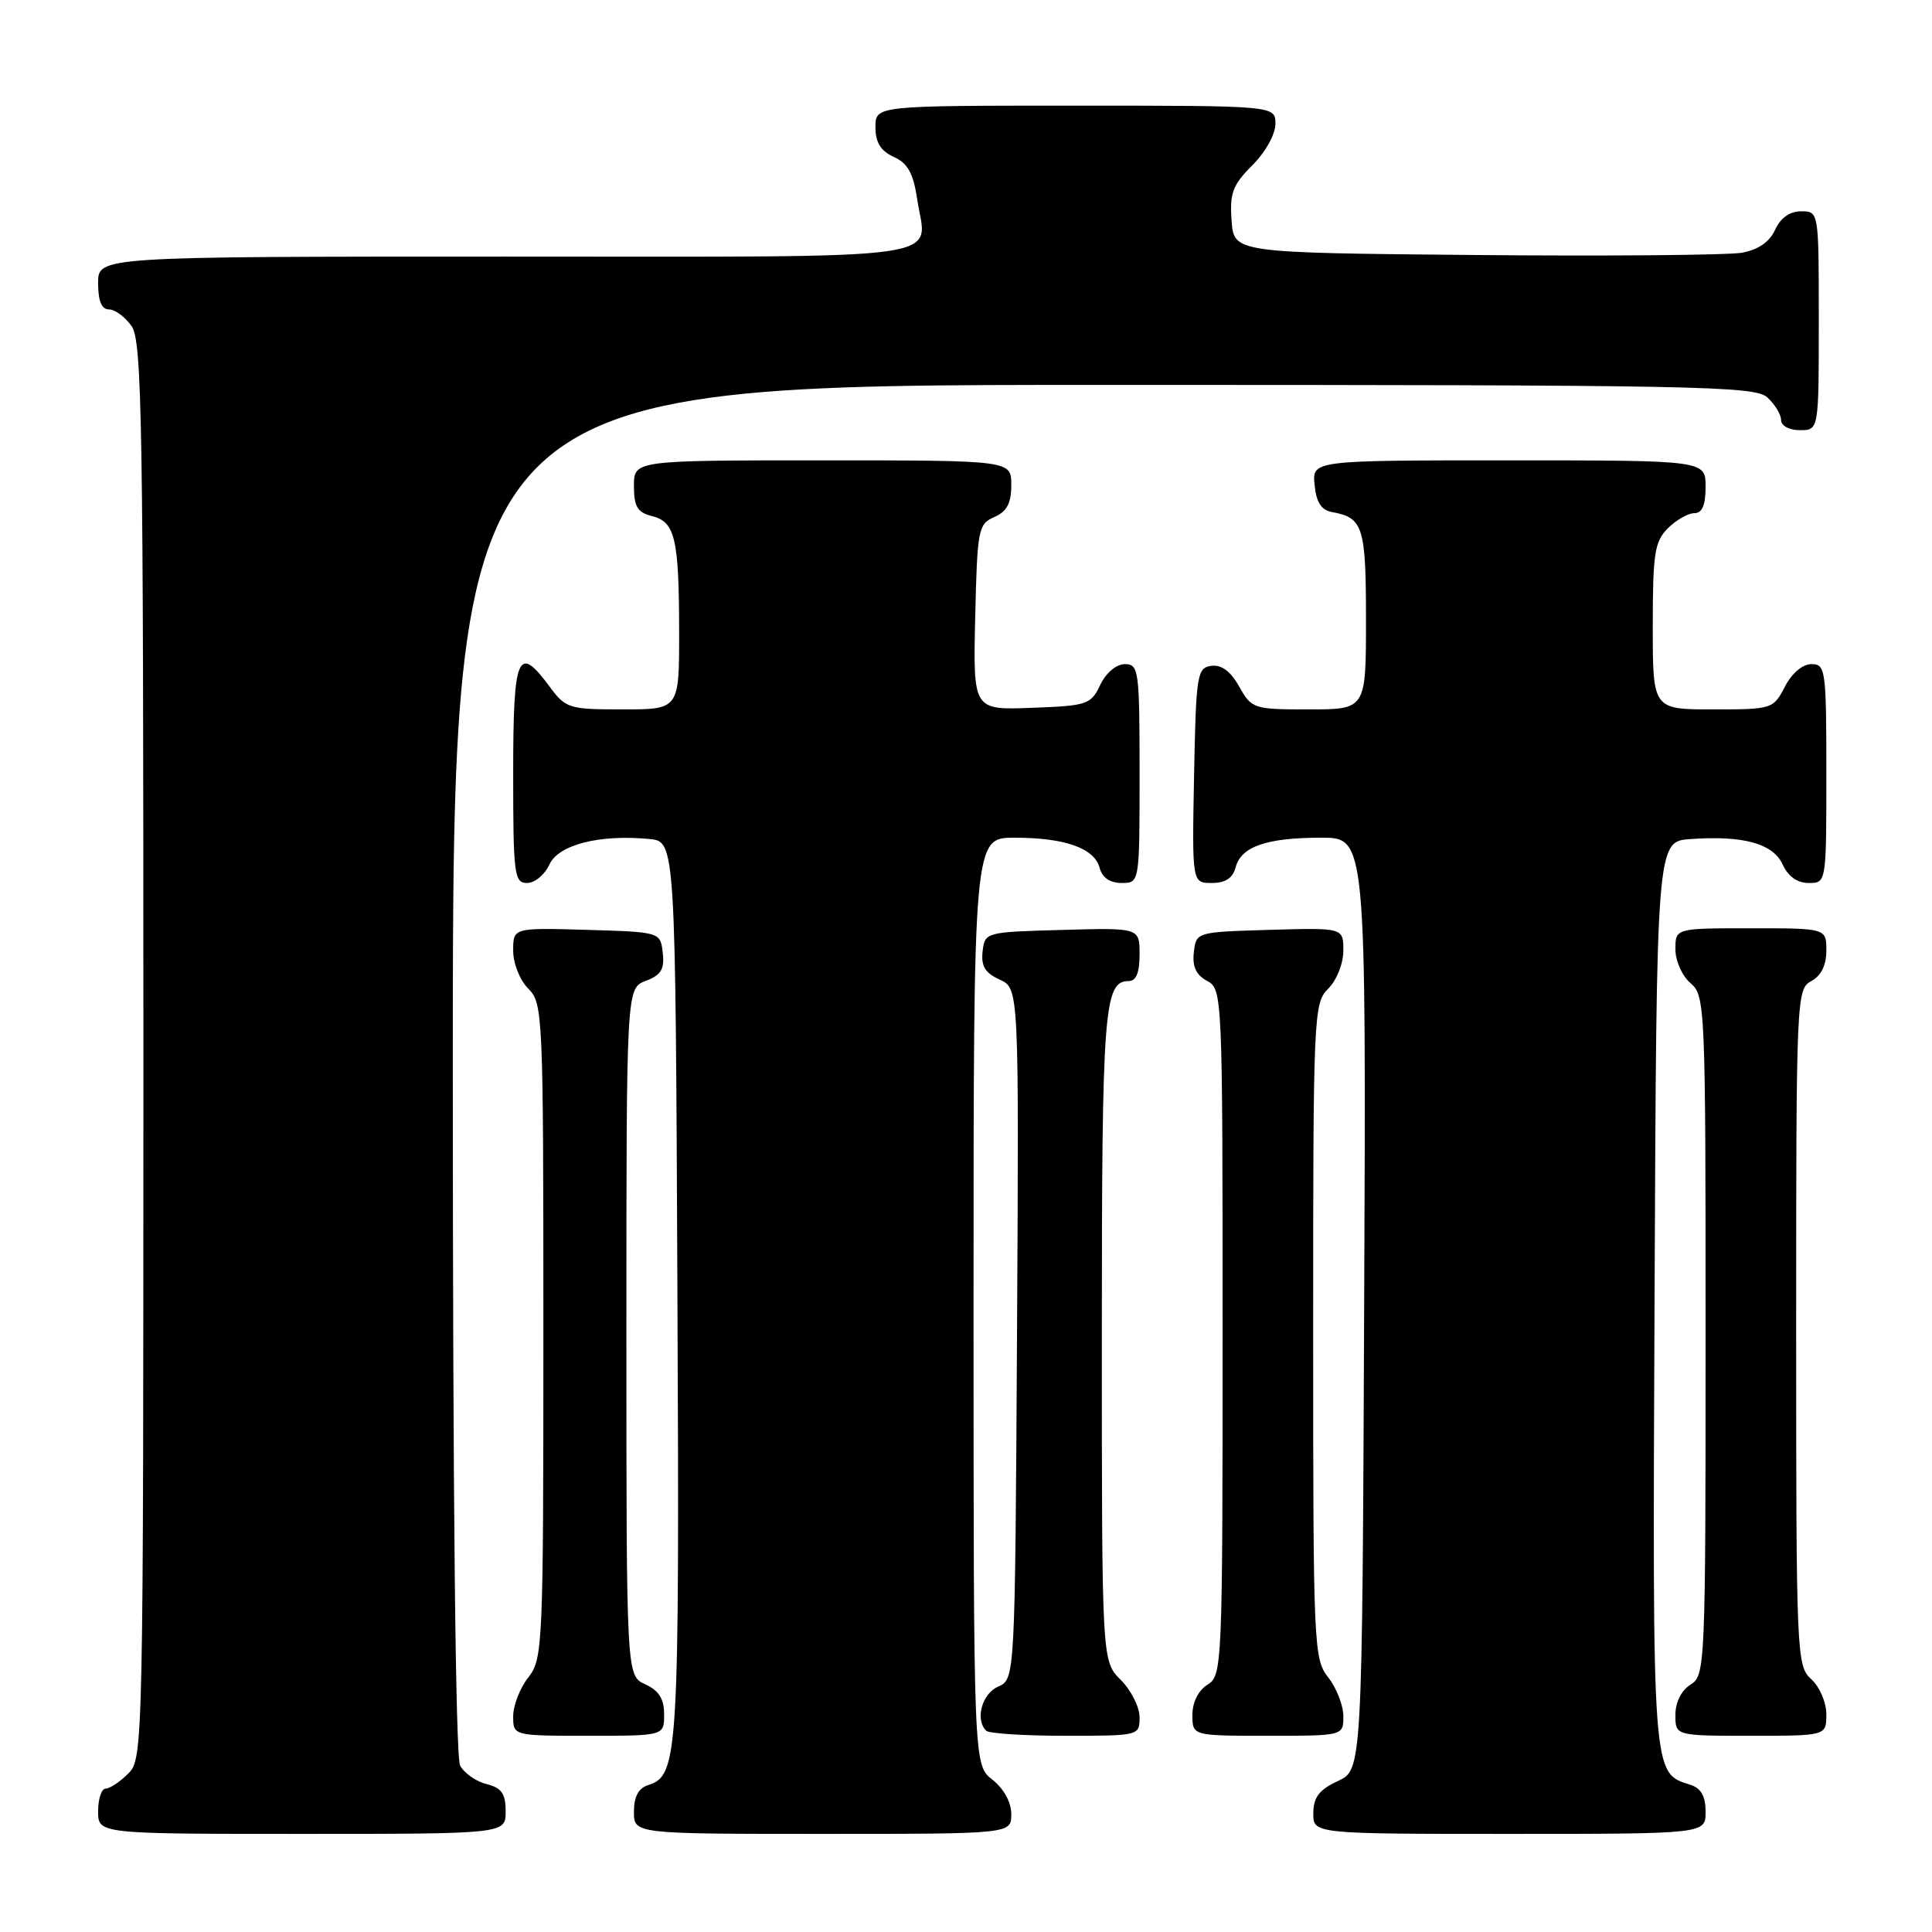 <?xml version="1.0" encoding="UTF-8" standalone="no"?>
<!DOCTYPE svg PUBLIC "-//W3C//DTD SVG 1.1//EN" "http://www.w3.org/Graphics/SVG/1.1/DTD/svg11.dtd" >
<svg xmlns="http://www.w3.org/2000/svg" xmlns:xlink="http://www.w3.org/1999/xlink" version="1.1" viewBox="0 0 256 256">
 <g >
 <path fill="currentColor"
d=" M 67.00 240.02 C 67.00 237.67 66.47 236.90 64.47 236.40 C 63.08 236.06 61.51 234.95 60.97 233.95 C 60.36 232.81 60.00 198.39 60.00 141.57 C 60.00 51.00 60.00 51.00 146.17 51.00 C 224.95 51.00 232.50 51.14 234.17 52.65 C 235.18 53.57 236.00 54.92 236.00 55.65 C 236.00 56.42 237.07 57.00 238.50 57.00 C 241.00 57.00 241.00 57.00 241.00 42.50 C 241.00 28.00 241.00 28.00 238.66 28.00 C 237.15 28.00 235.93 28.87 235.21 30.45 C 234.47 32.07 232.98 33.09 230.80 33.49 C 228.98 33.81 213.10 33.95 195.50 33.79 C 163.50 33.50 163.50 33.50 163.19 29.23 C 162.93 25.59 163.33 24.51 165.94 21.90 C 167.67 20.18 169.00 17.79 169.00 16.42 C 169.00 14.00 169.00 14.00 142.50 14.00 C 116.00 14.00 116.00 14.00 116.00 16.84 C 116.00 18.88 116.69 19.99 118.43 20.79 C 120.29 21.63 121.02 22.96 121.54 26.43 C 122.78 34.66 127.51 34.00 67.03 34.00 C 13.00 34.00 13.00 34.00 13.00 37.50 C 13.00 39.88 13.46 41.00 14.44 41.00 C 15.24 41.00 16.59 42.00 17.44 43.22 C 18.83 45.20 19.00 55.97 19.00 139.22 C 19.00 231.67 18.97 233.03 17.00 235.00 C 15.90 236.10 14.55 237.00 14.00 237.00 C 13.45 237.00 13.00 238.35 13.00 240.00 C 13.00 243.00 13.00 243.00 40.00 243.00 C 67.00 243.00 67.00 243.00 67.00 240.02 Z  M 134.00 240.39 C 134.00 238.81 133.02 237.02 131.50 235.82 C 129.00 233.85 129.00 233.85 129.00 172.43 C 129.00 111.00 129.00 111.00 134.43 111.00 C 141.12 111.00 145.03 112.39 145.71 115.01 C 146.05 116.29 147.08 117.00 148.62 117.00 C 151.00 117.00 151.00 117.00 151.00 102.50 C 151.00 88.80 150.89 88.00 149.05 88.00 C 147.92 88.00 146.56 89.14 145.79 90.75 C 144.55 93.36 144.08 93.52 136.71 93.79 C 128.94 94.09 128.94 94.09 129.22 81.79 C 129.49 70.13 129.62 69.45 131.75 68.51 C 133.42 67.78 134.00 66.69 134.00 64.26 C 134.00 61.00 134.00 61.00 109.00 61.00 C 84.00 61.00 84.00 61.00 84.00 64.39 C 84.00 67.13 84.46 67.90 86.38 68.38 C 89.46 69.15 89.97 71.32 89.99 83.75 C 90.00 94.00 90.00 94.00 82.53 94.00 C 75.39 94.00 74.96 93.87 72.84 91.00 C 68.61 85.27 68.00 86.71 68.00 102.50 C 68.00 115.91 68.14 117.00 69.84 117.00 C 70.85 117.00 72.18 115.91 72.79 114.57 C 73.99 111.93 79.39 110.54 86.03 111.17 C 89.50 111.50 89.50 111.50 89.76 171.00 C 90.04 232.82 89.89 235.27 85.89 236.53 C 84.60 236.94 84.00 238.07 84.00 240.07 C 84.00 243.00 84.00 243.00 109.00 243.00 C 134.00 243.00 134.00 243.00 134.00 240.39 Z  M 226.00 240.07 C 226.00 238.00 225.40 236.94 223.97 236.49 C 218.90 234.88 218.96 235.79 219.24 171.41 C 219.50 111.50 219.50 111.50 223.98 111.18 C 230.99 110.68 234.94 111.77 236.21 114.55 C 236.93 116.13 238.15 117.00 239.66 117.00 C 242.00 117.00 242.00 117.00 242.00 102.50 C 242.00 88.73 241.90 88.00 240.03 88.00 C 238.84 88.00 237.43 89.20 236.50 91.00 C 234.97 93.95 234.82 94.00 226.97 94.00 C 219.00 94.00 219.00 94.00 219.00 83.00 C 219.00 73.33 219.24 71.76 221.00 70.00 C 222.10 68.90 223.68 68.00 224.50 68.00 C 225.55 68.00 226.00 66.94 226.00 64.50 C 226.00 61.00 226.00 61.00 199.94 61.00 C 173.87 61.00 173.87 61.00 174.19 64.24 C 174.41 66.56 175.07 67.59 176.50 67.85 C 180.63 68.60 181.00 69.79 181.00 82.12 C 181.00 94.00 181.00 94.00 173.45 94.00 C 166.10 94.00 165.86 93.92 164.20 90.98 C 163.06 88.94 161.85 88.04 160.50 88.23 C 158.62 88.48 158.48 89.37 158.22 102.75 C 157.95 117.00 157.95 117.00 160.57 117.00 C 162.38 117.00 163.35 116.36 163.73 114.92 C 164.45 112.17 167.84 111.00 175.07 111.00 C 181.02 111.00 181.02 111.00 180.76 172.75 C 180.50 234.50 180.50 234.50 177.27 236.00 C 174.79 237.15 174.04 238.14 174.02 240.25 C 174.00 243.00 174.00 243.00 200.00 243.00 C 226.00 243.00 226.00 243.00 226.00 240.07 Z  M 88.00 227.16 C 88.00 225.10 87.31 224.01 85.50 223.18 C 83.00 222.04 83.00 222.04 83.00 176.50 C 83.00 130.95 83.00 130.95 85.57 129.97 C 87.60 129.20 88.07 128.43 87.82 126.25 C 87.50 123.50 87.50 123.50 77.75 123.21 C 68.00 122.93 68.00 122.93 68.00 125.96 C 68.00 127.67 68.88 129.88 70.00 131.00 C 71.94 132.94 72.00 134.33 72.00 176.37 C 72.00 218.22 71.93 219.82 70.00 222.27 C 68.90 223.67 68.00 225.98 68.00 227.41 C 68.00 230.00 68.00 230.00 78.00 230.00 C 88.00 230.00 88.00 230.00 88.00 227.16 Z  M 151.00 227.55 C 151.00 226.20 149.88 223.97 148.50 222.59 C 146.00 220.09 146.00 220.09 146.00 176.98 C 146.00 133.75 146.28 130.00 149.54 130.00 C 150.55 130.00 151.00 128.90 151.00 126.47 C 151.00 122.93 151.00 122.93 140.75 123.22 C 130.57 123.50 130.50 123.52 130.20 126.07 C 129.98 128.01 130.53 128.92 132.46 129.80 C 135.02 130.97 135.02 130.97 134.76 176.73 C 134.50 222.50 134.50 222.50 132.25 223.49 C 130.11 224.43 129.18 227.85 130.67 229.33 C 131.03 229.70 135.76 230.00 141.17 230.00 C 150.94 230.00 151.00 229.99 151.00 227.55 Z  M 178.00 227.41 C 178.00 225.98 177.10 223.67 176.00 222.27 C 174.07 219.82 174.00 218.22 174.00 176.37 C 174.00 134.33 174.06 132.94 176.00 131.00 C 177.12 129.88 178.00 127.67 178.00 125.96 C 178.00 122.93 178.00 122.93 168.25 123.21 C 158.50 123.50 158.50 123.50 158.19 126.18 C 157.97 128.07 158.49 129.19 159.94 129.97 C 161.97 131.06 162.00 131.65 162.00 176.53 C 162.00 220.90 161.95 222.01 160.00 223.23 C 158.78 223.99 158.00 225.56 158.00 227.24 C 158.00 230.00 158.00 230.00 168.00 230.00 C 178.00 230.00 178.00 230.00 178.00 227.41 Z  M 242.00 227.15 C 242.00 225.58 241.11 223.50 240.00 222.50 C 238.06 220.74 238.00 219.42 238.00 175.88 C 238.00 132.09 238.05 131.05 240.00 130.00 C 241.31 129.30 242.00 127.91 242.00 125.96 C 242.00 123.00 242.00 123.00 232.00 123.00 C 222.00 123.00 222.00 123.00 222.00 125.78 C 222.00 127.32 222.89 129.32 224.00 130.27 C 225.95 131.93 226.00 133.22 226.00 176.98 C 226.00 220.90 225.95 222.01 224.00 223.23 C 222.78 223.99 222.00 225.56 222.00 227.24 C 222.00 230.00 222.00 230.00 232.00 230.00 C 242.00 230.00 242.00 230.00 242.00 227.15 Z "/>
</g>
</svg>